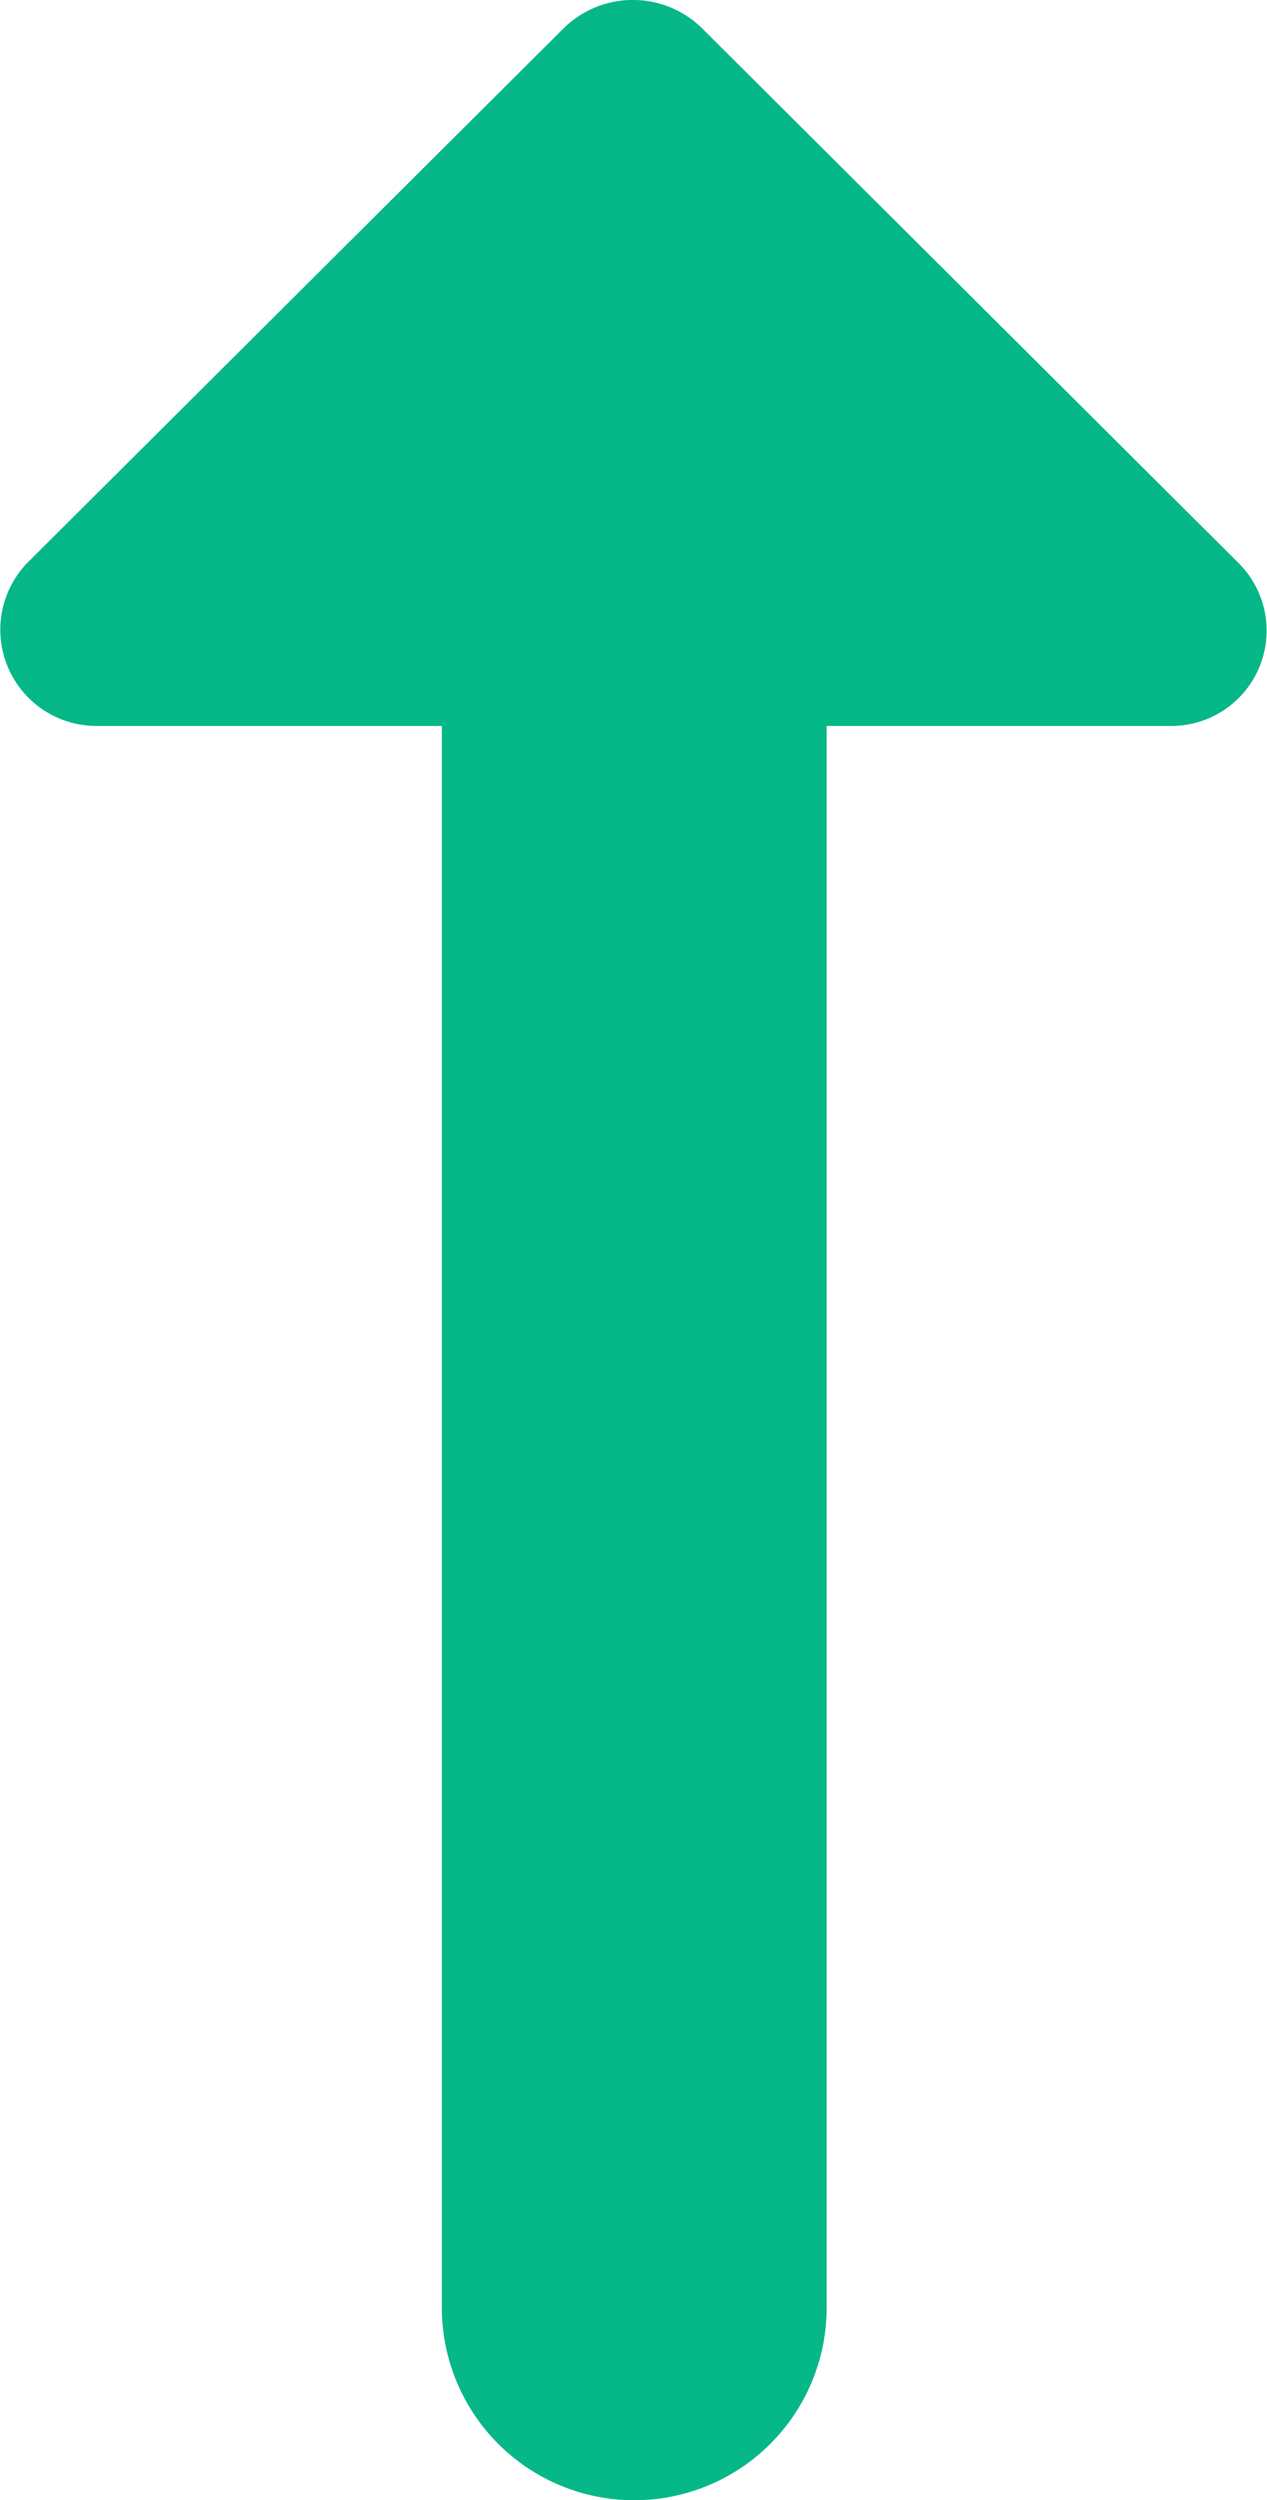 <svg xmlns="http://www.w3.org/2000/svg" width="5.835" height="11.51" viewBox="0 0 5.835 11.51"><defs><style>.a{fill:#06b787;}</style></defs><path class="a" d="M3.342,5.388V3.8h7.282a.886.886,0,0,0,0-1.772H3.342V.444a.439.439,0,0,0-.753-.31L.126,2.606a.455.455,0,0,0,0,.629L2.589,5.707A.443.443,0,0,0,3.342,5.388Z" transform="translate(5.835) rotate(90)"/></svg>